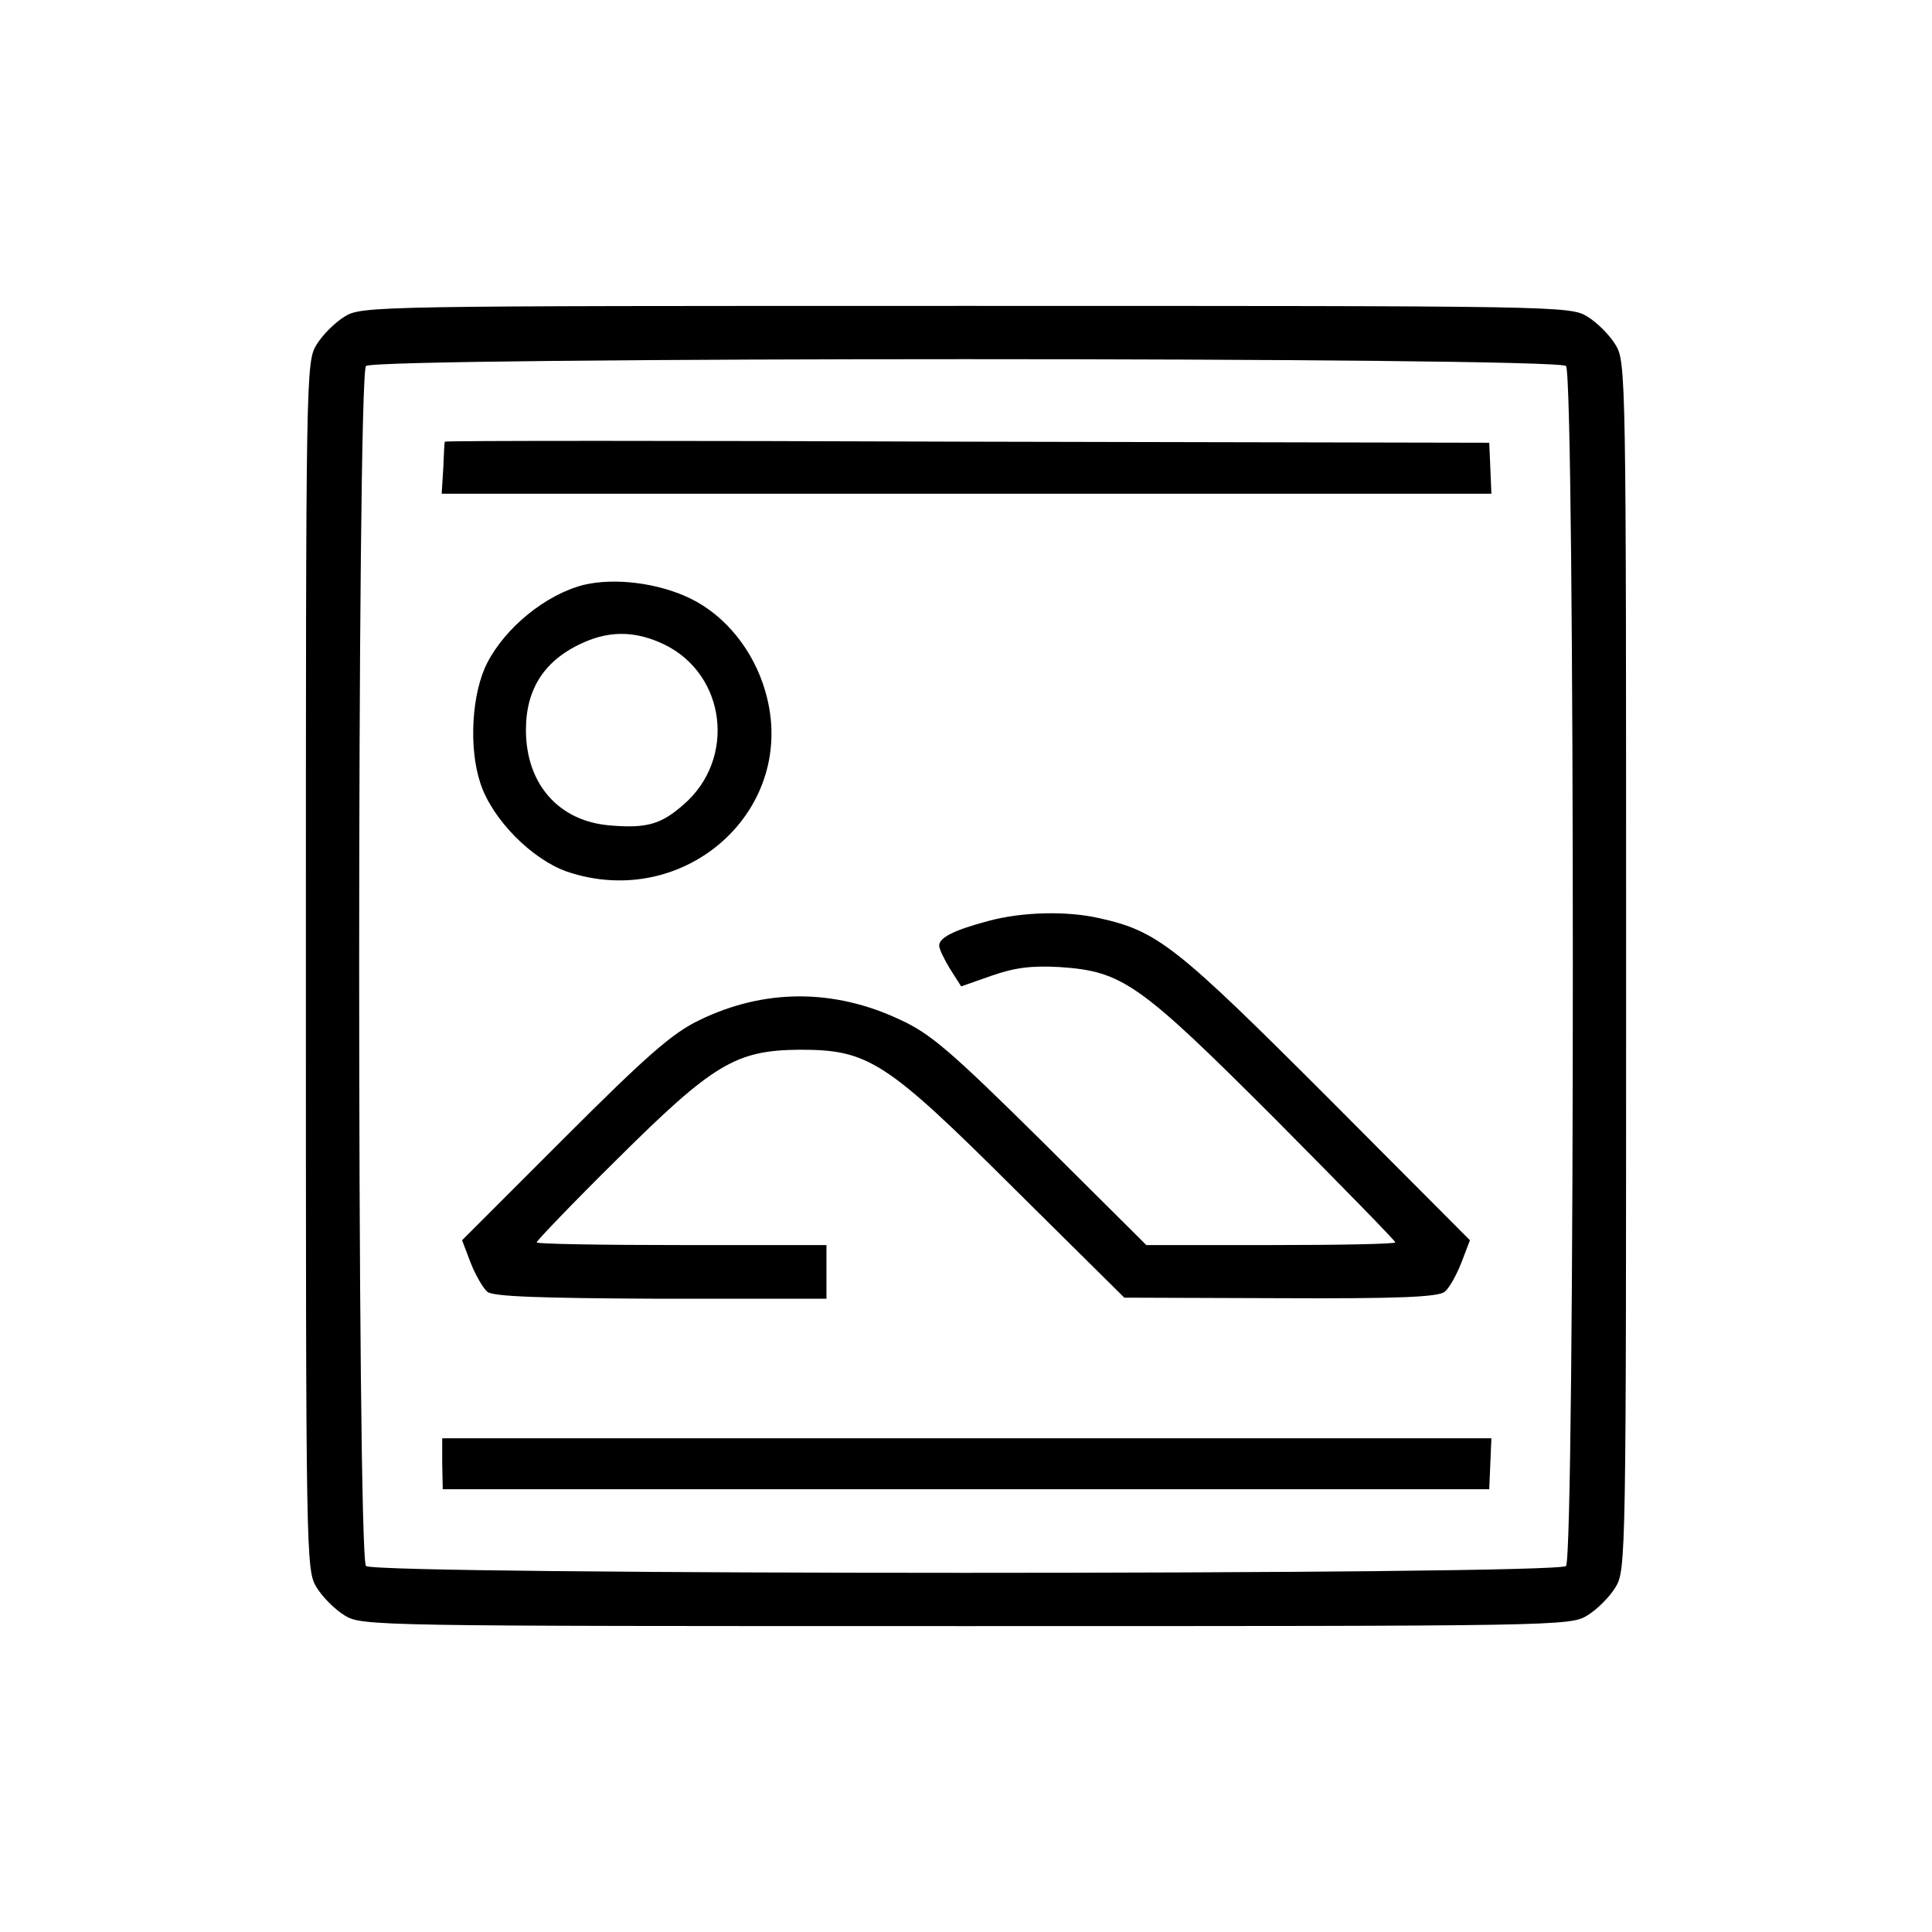<?xml version="1.0" standalone="no"?>
<!DOCTYPE svg PUBLIC "-//W3C//DTD SVG 20010904//EN"
 "http://www.w3.org/TR/2001/REC-SVG-20010904/DTD/svg10.dtd">
<svg version="1.0" xmlns="http://www.w3.org/2000/svg"
 width="360pt" height="360pt" viewBox="0 0 360 360"
 preserveAspectRatio="xMidYMid meet">
<g transform="translate(0,360) scale(0.1,-0.1)"
fill="#000000" stroke="none">
<path d="M642 3010 c-18 -11 -41 -34 -52 -52 -20 -32 -20 -53 -20 -1158 0
-1105 0 -1126 20 -1158 11 -18 34 -41 52 -52 32 -20 53 -20 1158 -20 1105 0
1126 0 1158 20 18 11 41 34 52 52 20 32 20 53 20 1158 0 1105 0 1126 -20 1158
-11 18 -34 41 -52 52 -32 20 -53 20 -1158 20 -1105 0 -1126 0 -1158 -20z
m2276 -92 c17 -17 17 -2219 0 -2236 -17 -17 -2219 -17 -2236 0 -17 17 -17
2219 0 2236 17 17 2219 17 2236 0z"/>
<path d="M829 2777 c-1 -1 -2 -23 -3 -49 l-3 -48 978 0 978 0 -2 48 -2 47
-973 2 c-534 2 -972 2 -973 0z"/>
<path d="M1087 2510 c-70 -18 -145 -79 -179 -145 -29 -56 -35 -158 -13 -224
22 -68 96 -142 161 -165 221 -75 434 117 370 336 -22 76 -74 141 -140 173 -60
29 -141 39 -199 25z m151 -111 c115 -56 134 -213 36 -298 -42 -37 -69 -45
-138 -39 -95 8 -156 77 -156 178 0 78 36 132 110 164 49 21 96 20 148 -5z"/>
<path d="M1842 1884 c-64 -17 -92 -31 -92 -46 0 -6 9 -25 20 -43 l21 -33 57
20 c43 15 74 19 127 16 117 -8 148 -30 402 -284 122 -123 223 -226 223 -229 0
-3 -104 -5 -232 -5 l-232 0 -196 195 c-168 166 -206 199 -263 225 -123 58
-253 58 -374 -1 -50 -24 -97 -65 -252 -220 l-190 -190 16 -42 c9 -23 23 -47
31 -54 10 -9 99 -12 323 -13 l309 0 0 50 0 50 -270 0 c-148 0 -270 2 -270 5 0
3 67 73 149 154 180 179 222 204 341 205 128 0 160 -20 400 -259 l205 -203
291 -1 c217 -1 294 2 306 12 8 6 22 31 31 54 l16 42 -267 268 c-280 280 -315
308 -423 332 -61 14 -144 12 -207 -5z"/>
<path d="M824 873 l1 -48 975 0 975 0 2 48 2 47 -977 0 -978 0 0 -47z"/>
</g>
</svg>
